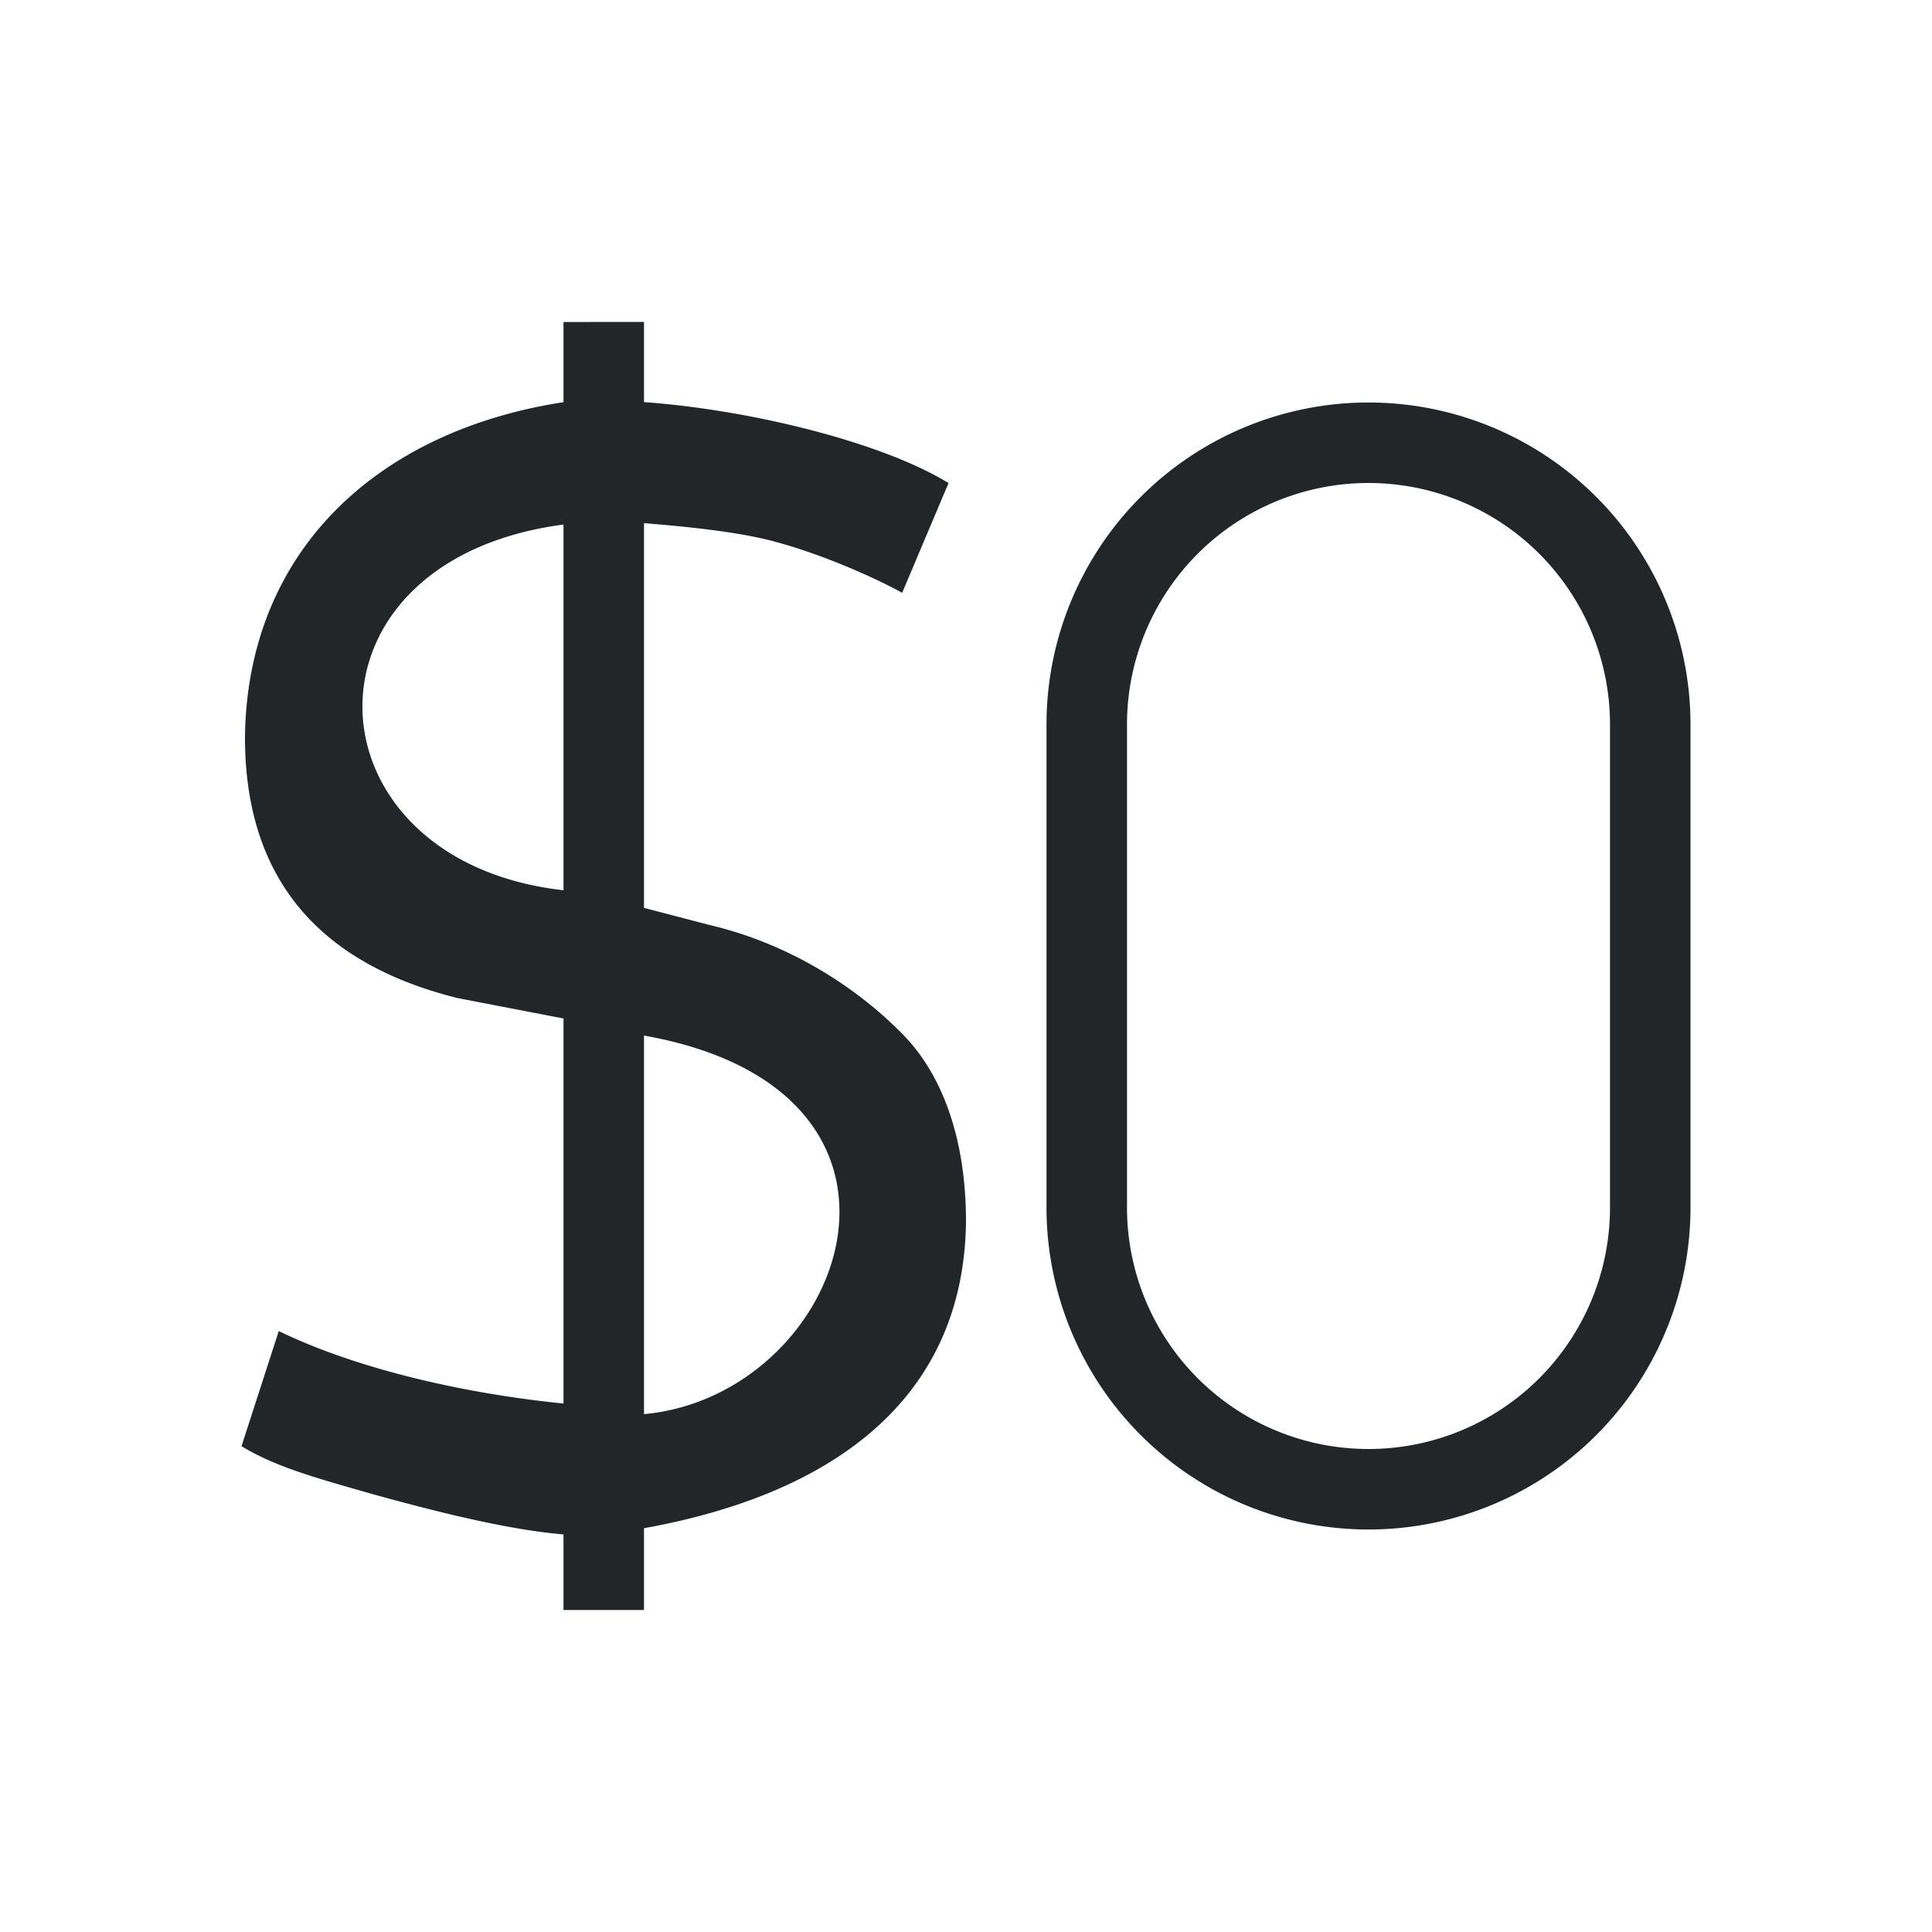 <svg viewBox="0 0 24 24" xmlns="http://www.w3.org/2000/svg"><path d="m7 4v.996c-2.316.356-3.928 1.852-3.957 4.16 0 1.554.717 2.762 2.639 3.242l1.318.254v4.783c-1.166-.116-2.524-.409-3.537-.9l-.463 1.43c.428.26.924.394 1.637.598.597.164 1.601.435 2.363.498v.939h.164.799.037v-1.016c2.35-.423 3.974-1.607 4-3.809-0-.983-.269-1.809-.799-2.34-.53-.537-1.351-1.099-2.377-1.342l-.824-.215v-4.779c.512.041 1.187.107 1.641.234.57.153 1.219.439 1.566.631l.576-1.363c-.821-.506-2.457-.91-3.783-1.006v-.996zm10 1a4 4 0 0 0 -4 4v6a4 4 0 0 0 4 4 4 4 0 0 0 4-4v-6a4 4 0 0 0 -4-4zm0 1a3 3 0 0 1 3 3v6a3 3 0 0 1 -3 3 3 3 0 0 1 -3-3v-6a3 3 0 0 1 3-3zm-10 .516v4.543c-3.233-.363-3.426-4.091 0-4.543zm1 6.348c3.894.693 2.507 4.472 0 4.703z" fill="#232629"/></svg>